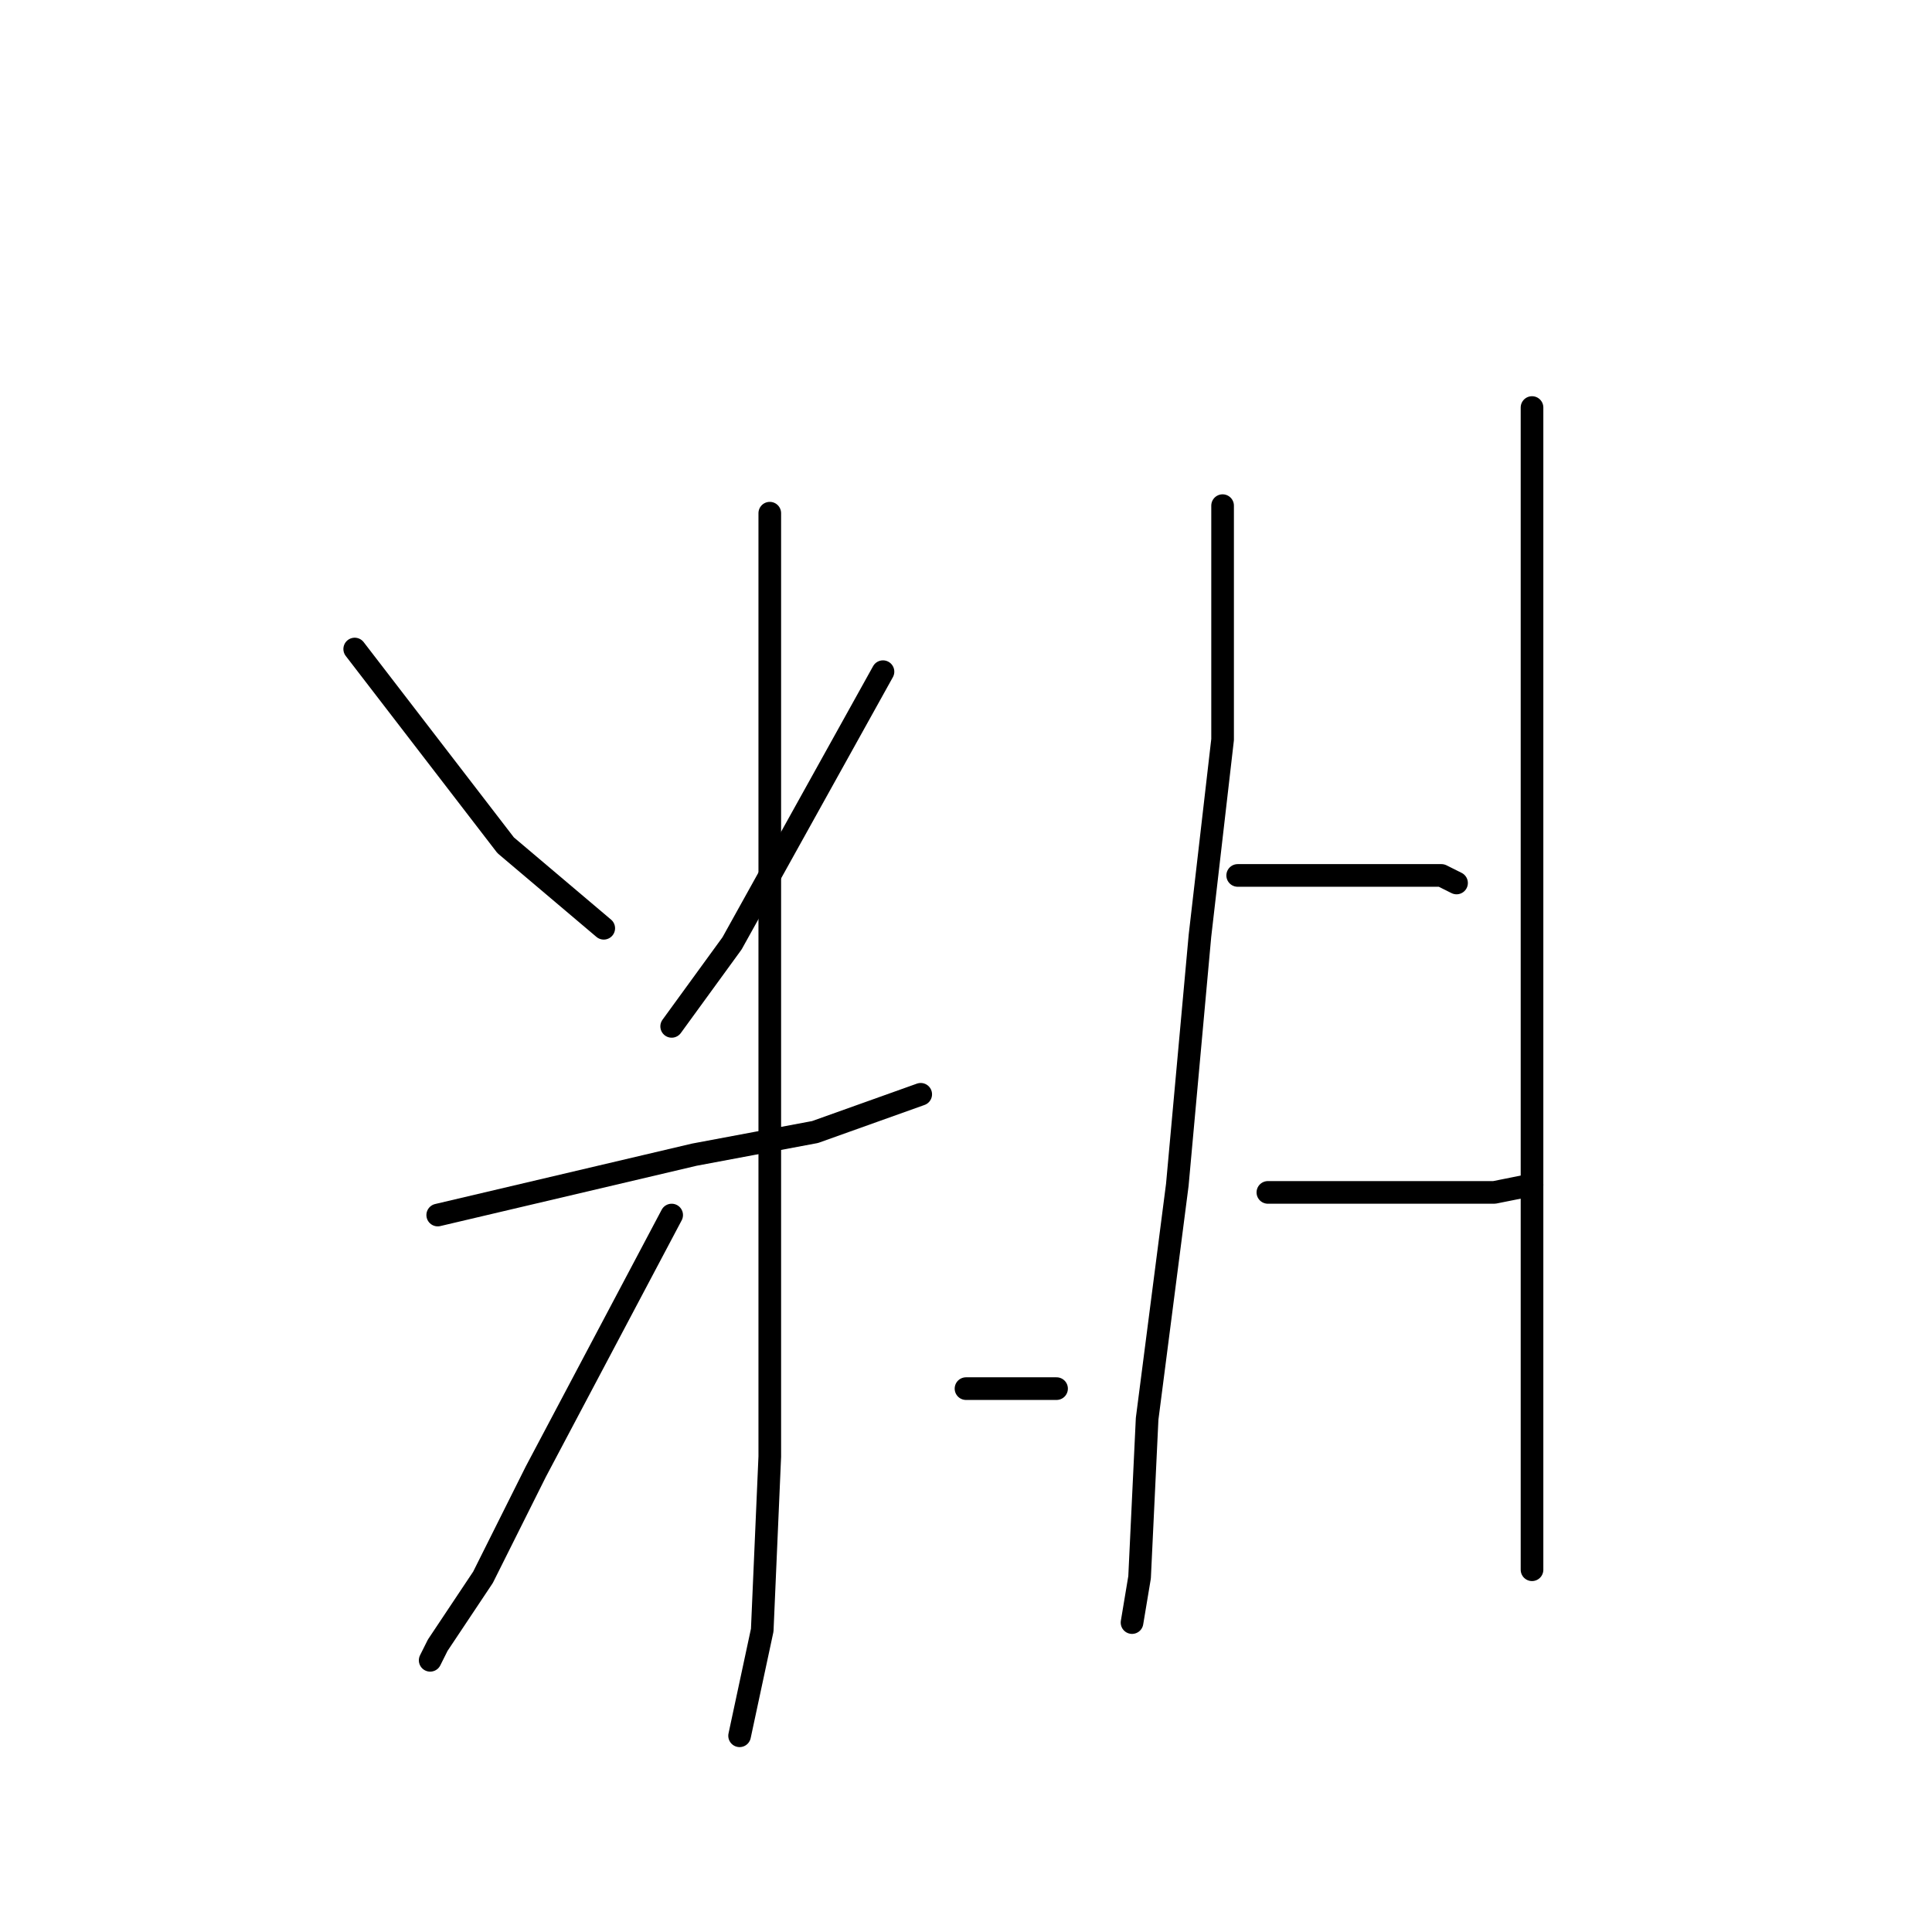 <?xml version="1.0" standalone="no"?>
    <svg width="256" height="256" xmlns="http://www.w3.org/2000/svg" version="1.1">
    <polyline stroke="black" stroke-width="3" stroke-linecap="round" fill="transparent" stroke-linejoin="round" points="47 86 57 99 67 112 80 123 80 123 " />
        <polyline stroke="black" stroke-width="3" stroke-linecap="round" fill="transparent" stroke-linejoin="round" points="117 89 107 107 97 125 89 136 89 136 " />
        <polyline stroke="black" stroke-width="3" stroke-linecap="round" fill="transparent" stroke-linejoin="round" points="58 161 75 157 92 153 108 150 122 145 122 145 " />
        <polyline stroke="black" stroke-width="3" stroke-linecap="round" fill="transparent" stroke-linejoin="round" points="102 68 102 78 102 88 102 123 102 140 102 156 102 193 101 216 98 230 98 230 " />
        <polyline stroke="black" stroke-width="3" stroke-linecap="round" fill="transparent" stroke-linejoin="round" points="89 161 80 178 71 195 64 209 58 218 57 220 57 220 " />
        <polyline stroke="black" stroke-width="3" stroke-linecap="round" fill="transparent" stroke-linejoin="round" points="128 184 134 184 140 184 140 184 " />
        <polyline stroke="black" stroke-width="3" stroke-linecap="round" fill="transparent" stroke-linejoin="round" points="162 67 162 77 162 87 162 98 159 124 156 157 152 188 151 209 150 215 150 215 " />
        <polyline stroke="black" stroke-width="3" stroke-linecap="round" fill="transparent" stroke-linejoin="round" points="164 116 169 116 174 116 191 116 193 117 193 117 " />
        <polyline stroke="black" stroke-width="3" stroke-linecap="round" fill="transparent" stroke-linejoin="round" points="168 158 178 158 188 158 198 158 203 157 203 157 " />
        <polyline stroke="black" stroke-width="3" stroke-linecap="round" fill="transparent" stroke-linejoin="round" points="203 54 203 64 203 74 203 87 203 123 203 167 203 208 203 208 " />
        </svg>